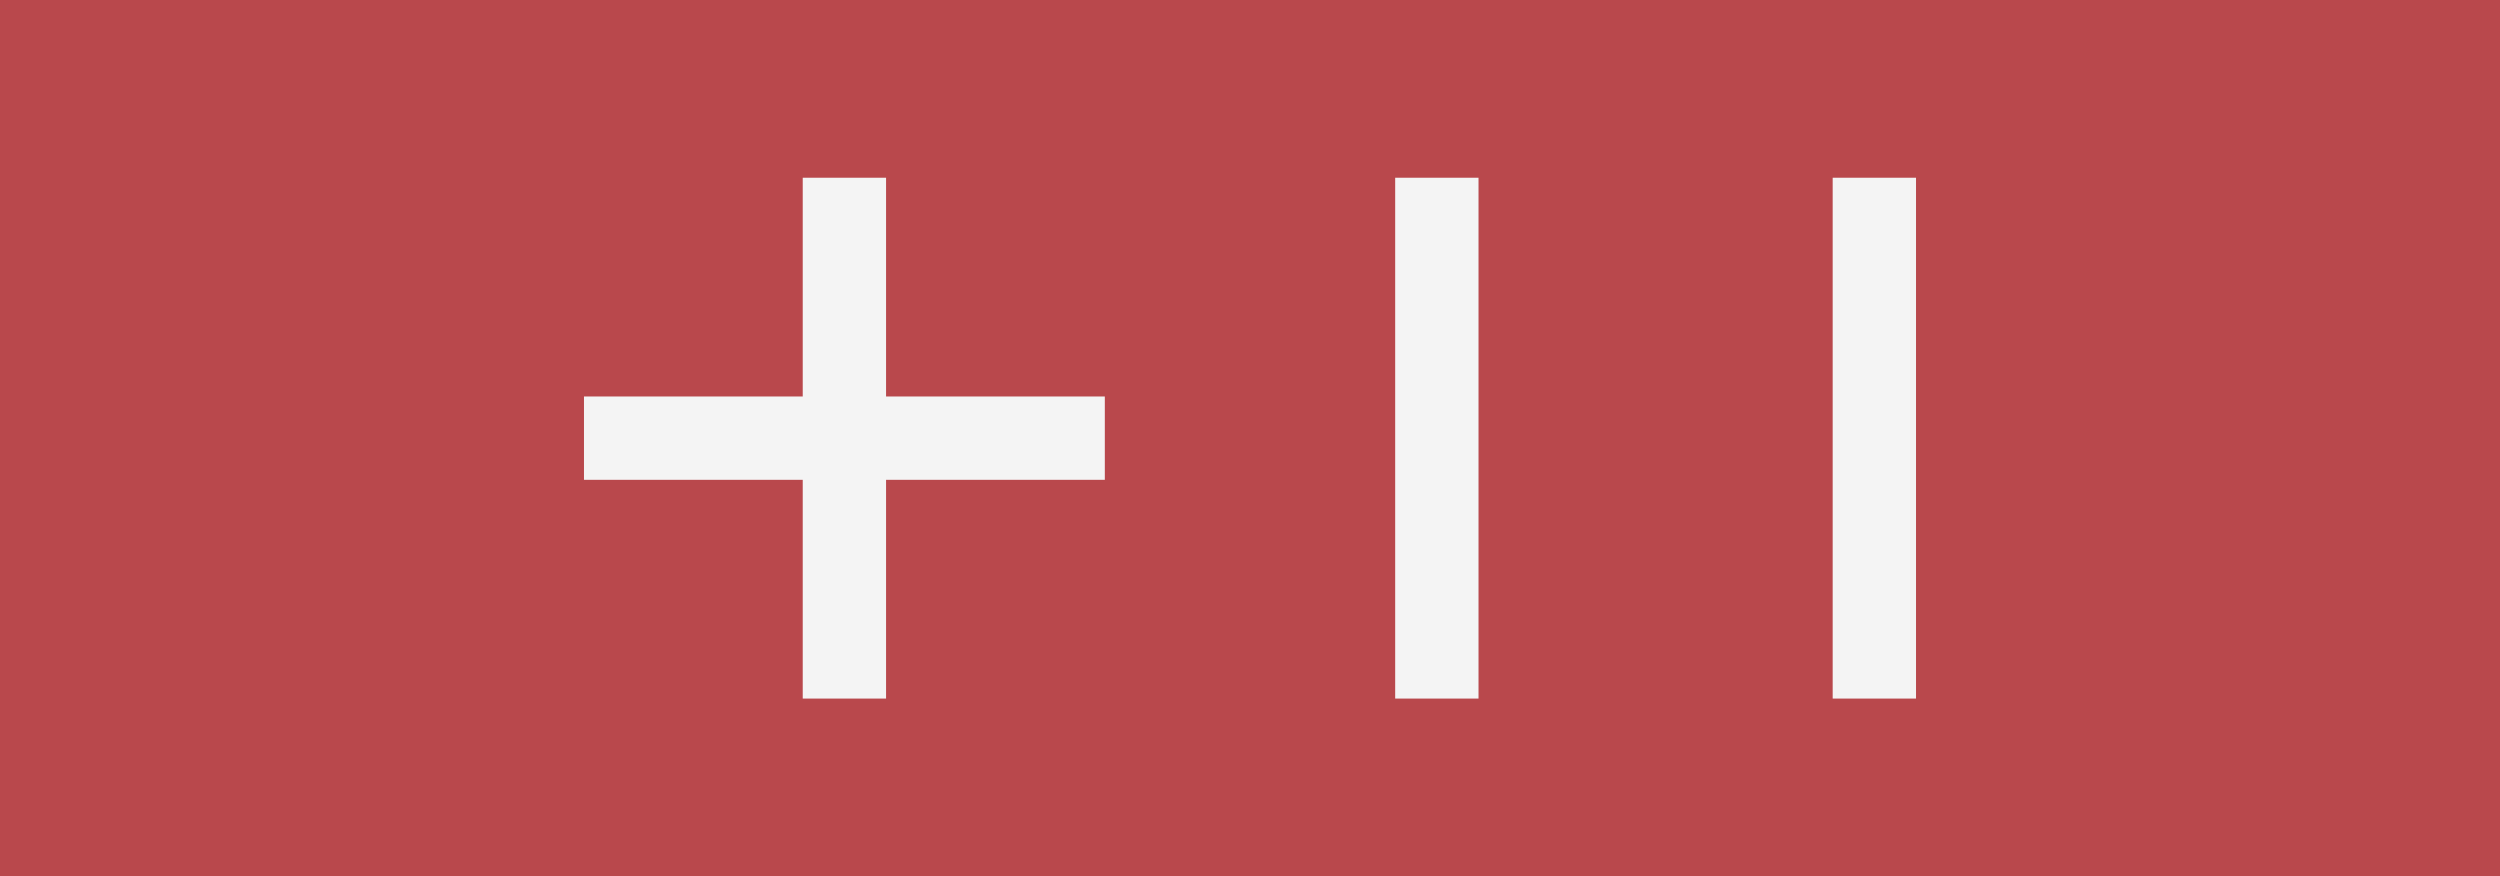 <svg xmlns="http://www.w3.org/2000/svg" viewBox="0 0 1920 673" xml:space="preserve"><style>.st1{fill:#f4f4f4}</style><path fill="#b9484c" d="M0 0h1920v673H0z"/><path class="st1" d="M448.5 304.5h400v64h-400z"/><path class="st1" d="M616.5 536.5v-400h64v400zm791 0v-400h64v400zm-336 0v-400h64v400z"/></svg>